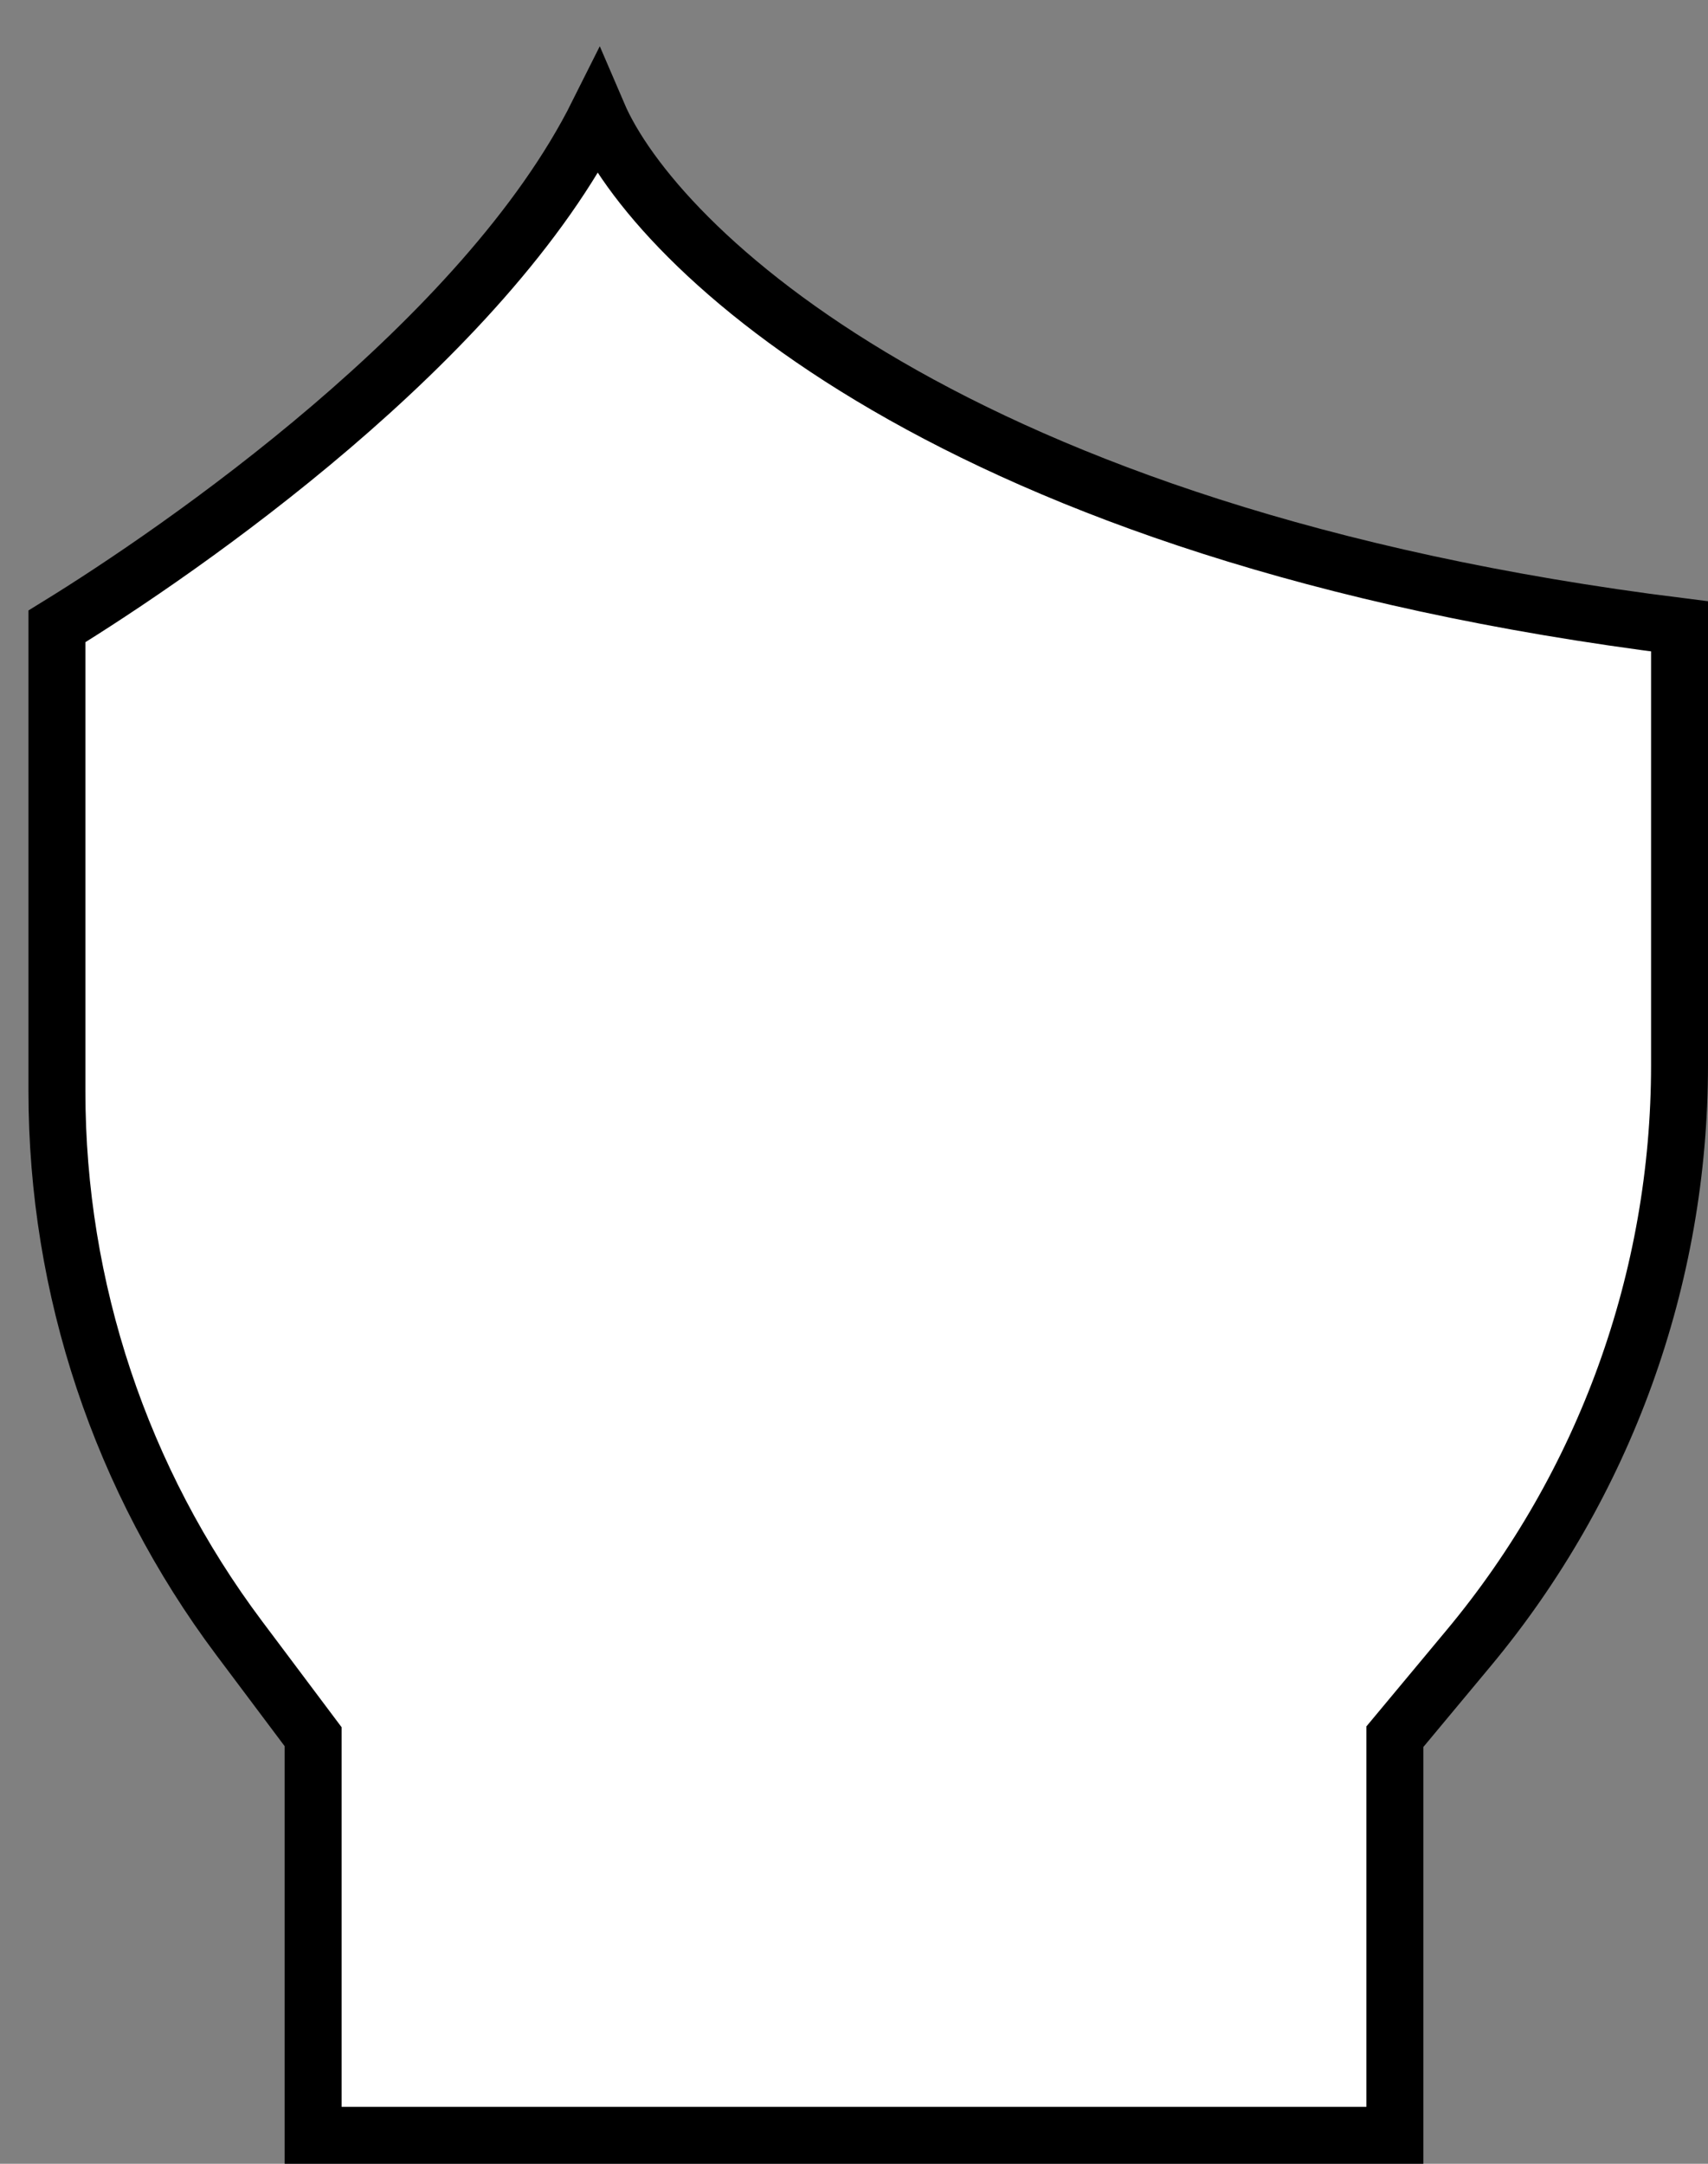 <svg width="30" height="38" viewBox="0 0 30 38" fill="none" xmlns="http://www.w3.org/2000/svg">
<rect x="0" y="0" width="30" height="38" fill="#808080" stroke="none"/>
<path d="M10.5 2C8.5 6 3.167 9.667 1 11V19.167C1 22.629 2.123 25.997 4.2 28.767L5.5 30.5V37.5H24.5V30.5L25.791 28.95C28.188 26.075 29.5 22.45 29.5 18.707V11C16.7 9.4 11.5 4.333 10.5 2Z" fill="white" stroke="black"/>
</svg>
